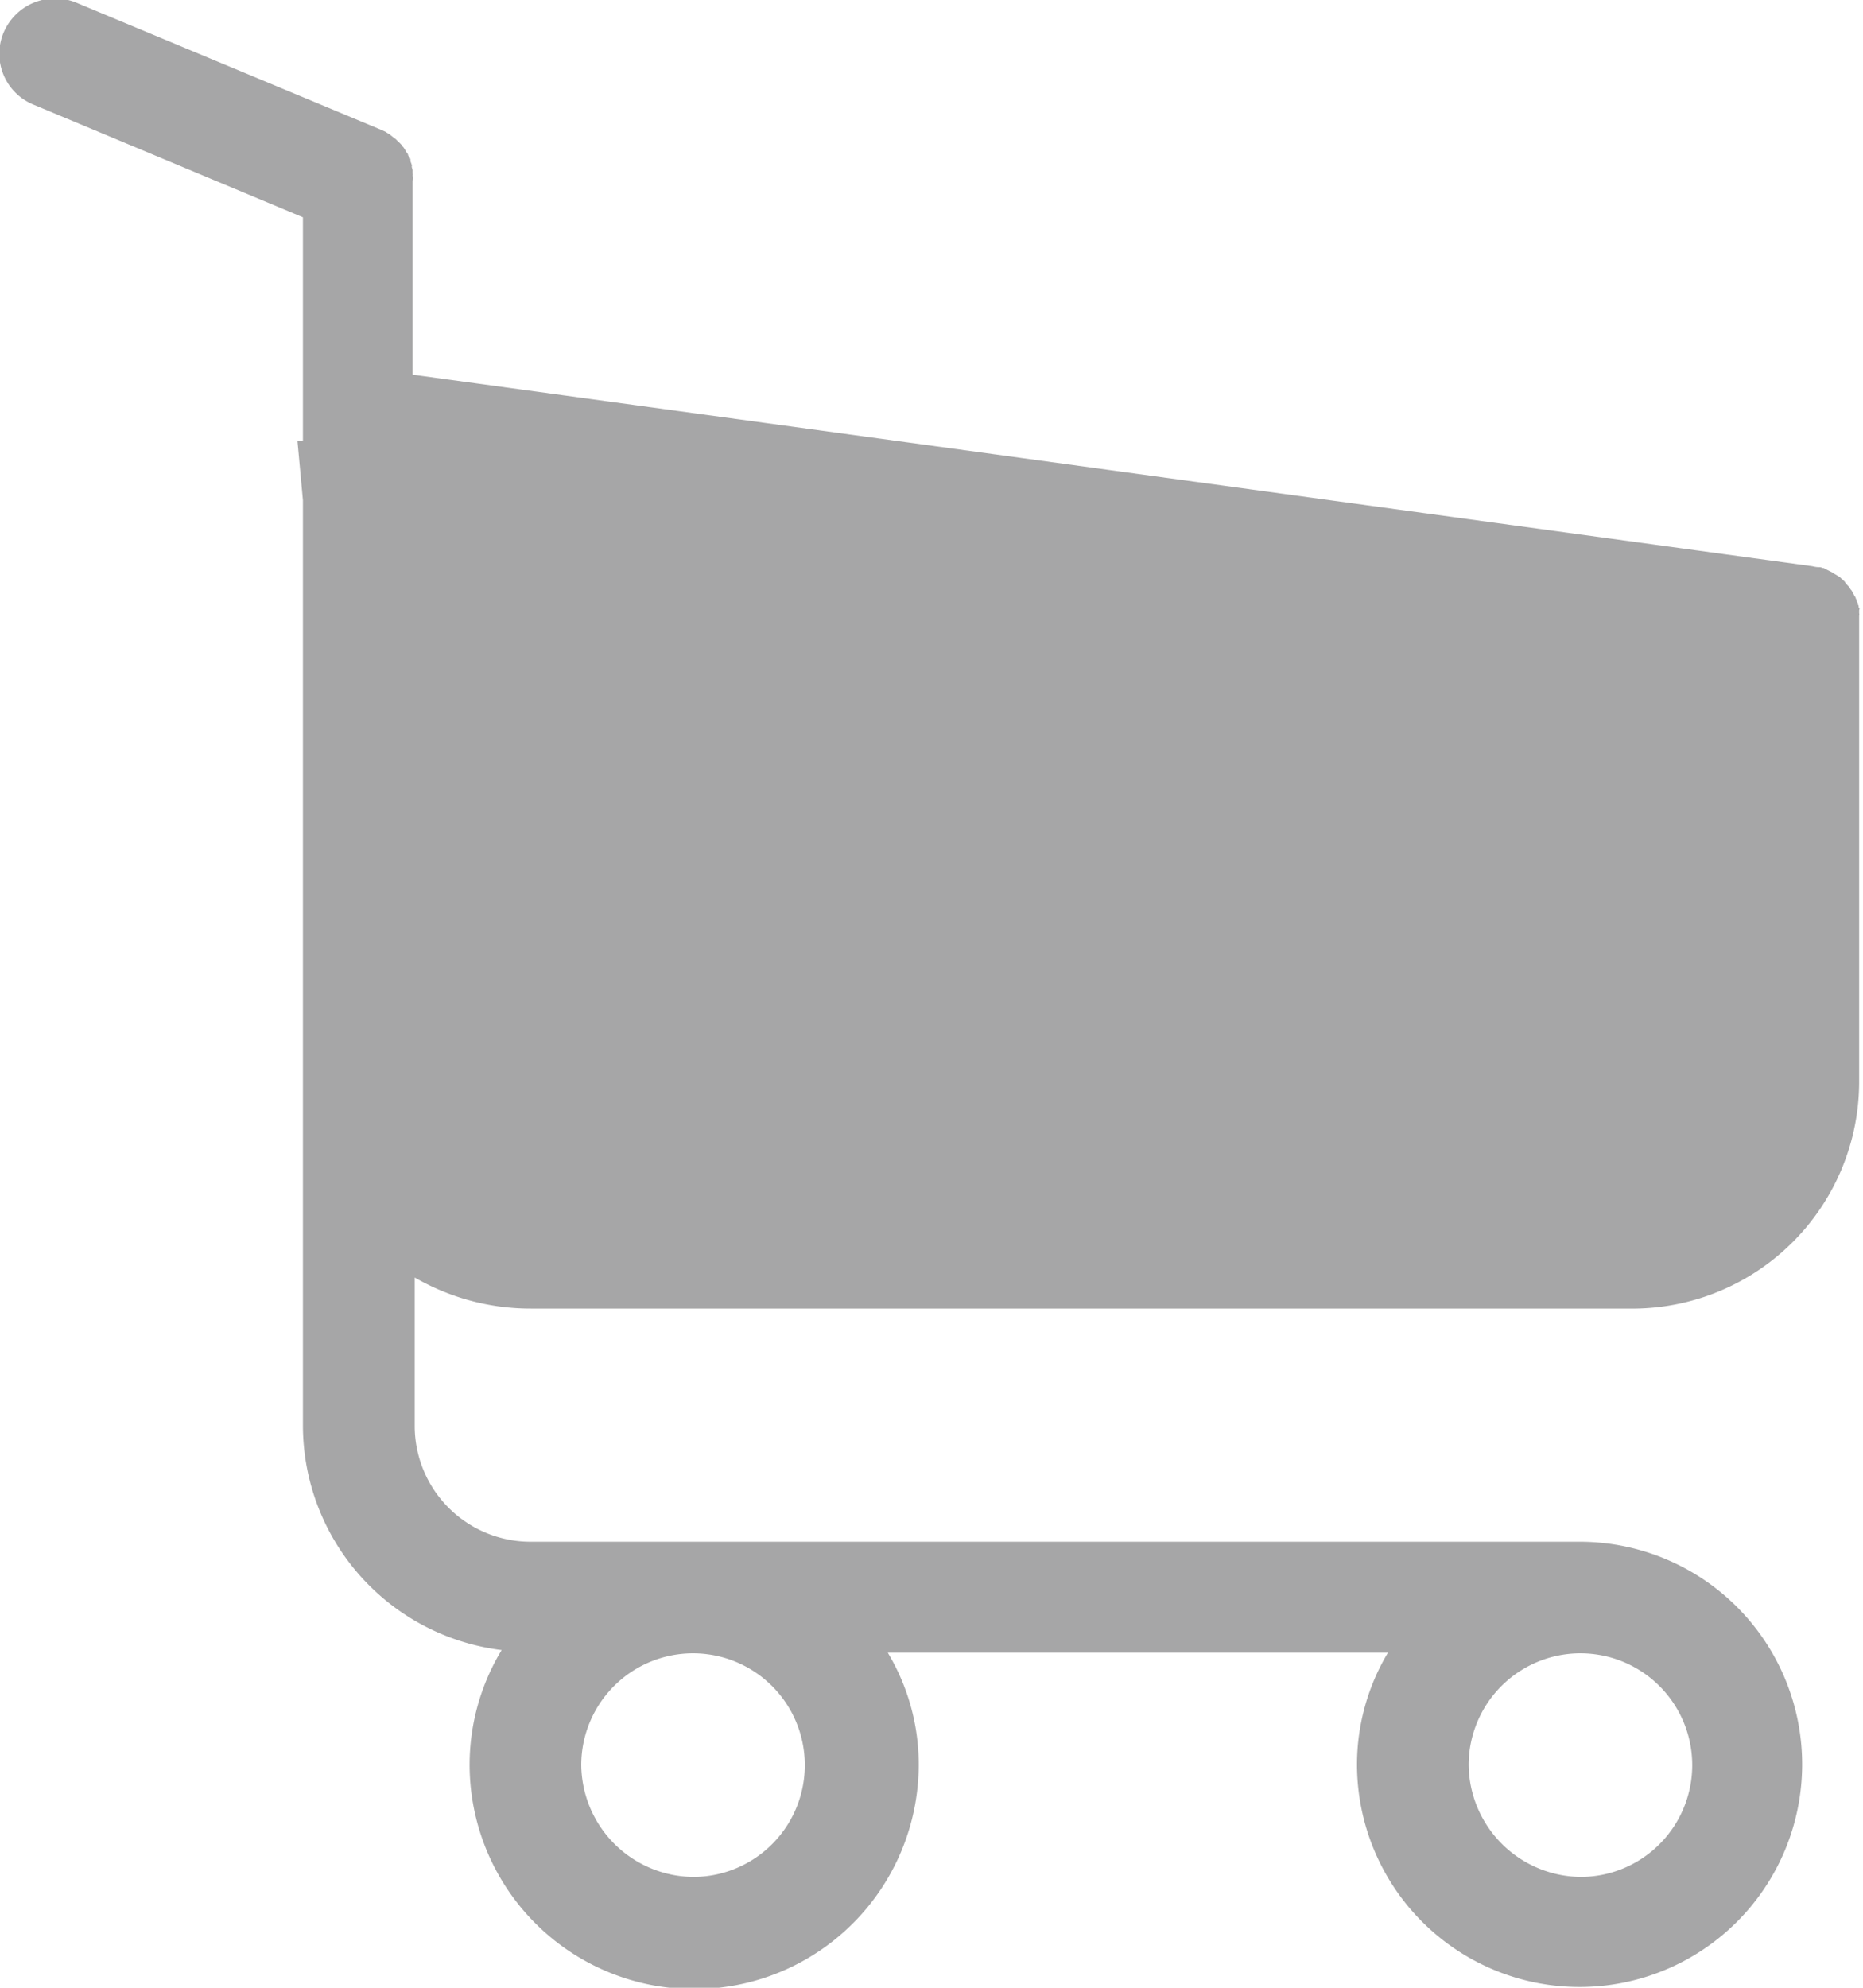 <svg xmlns="http://www.w3.org/2000/svg" width="15" height="16" viewBox="0 0 15 16" style="fill: #a6a6a7;">
  <path id="icon-basket" data-name="icon-basket" class="IconBasketPath" fill-rule="evenodd" d="M654.169,407.533h-8.894a1.864,1.864,0,0,1-.936-0.25v1.2a0.933,0.933,0,0,0,.936.927h8.459a1.792,1.792,0,1,1-1.808,1.793,1.756,1.756,0,0,1,.249-0.9h-4.027a1.748,1.748,0,0,1,.249.9,1.808,1.808,0,0,1-3.616,0,1.784,1.784,0,0,1,.258-0.921,1.823,1.823,0,0,1-1.6-1.8v-7.455l-0.044-.478,0.044,0v-1.8l-2.17-.907a0.442,0.442,0,0,1-.239-0.582,0.45,0.45,0,0,1,.588-0.237l2.444,1.019,0.044,0.02a0.036,0.036,0,0,0,.01.007l0.026,0.016c0.007,0.007.013,0.01,0.02,0.017a0.113,0.113,0,0,1,.013.01,0.092,0.092,0,0,1,.023.02l0.01,0.009c0.007,0.007.014,0.013,0.02,0.02l0.01,0.01c0,0.006.01,0.013,0.014,0.02s0.006,0.009.01,0.016,0.006,0.01.009,0.017a0.077,0.077,0,0,1,.014.019s0,0.01.006,0.014a0.094,0.094,0,0,1,.014.026s0,0.009,0,.013,0.007,0.019.01,0.03,0,0.009,0,.016a0.25,0.25,0,0,0,.007.026c0,0.01,0,.02,0,0.03a0.026,0.026,0,0,1,0,.013,0.164,0.164,0,0,1,0,.046v1.559l11.272,1.542a0.255,0.255,0,0,0,.04.007,0.157,0.157,0,0,0,.016,0,0.055,0.055,0,0,1,.024.007c0.006,0,.013,0,0.019.006l0.02,0.01,0.02,0.01,0.02,0.01a0.113,0.113,0,0,0,.02.013,0.151,0.151,0,0,1,.017.01l0.02,0.013c0.006,0,.01.01,0.016,0.013l0.017,0.016a0.08,0.08,0,0,1,.013.013c0,0.007.01,0.01,0.013,0.017s0.01,0.01.014,0.016a0.086,0.086,0,0,1,.013.017c0,0.006.01,0.013,0.013,0.019s0.007,0.01.01,0.017,0.007,0.013.01,0.02a0.074,0.074,0,0,1,.01.016,0.174,0.174,0,0,0,.01.023c0,0.006,0,.013.007,0.02s0,0.013.006,0.02,0,0.016.007,0.022,0,0.013,0,.02,0,0.017,0,.023a0.036,0.036,0,0,1,0,.02v3.749A1.827,1.827,0,0,1,654.169,407.533Zm-0.432,4.575a0.9,0.9,0,1,0-.912-0.905A0.911,0.911,0,0,0,653.737,412.108Zm-7.145,0a0.9,0.9,0,1,0-.912-0.905A0.91,0.91,0,0,0,646.592,412.108Z" transform="translate(-641 -397)"/>
</svg>
